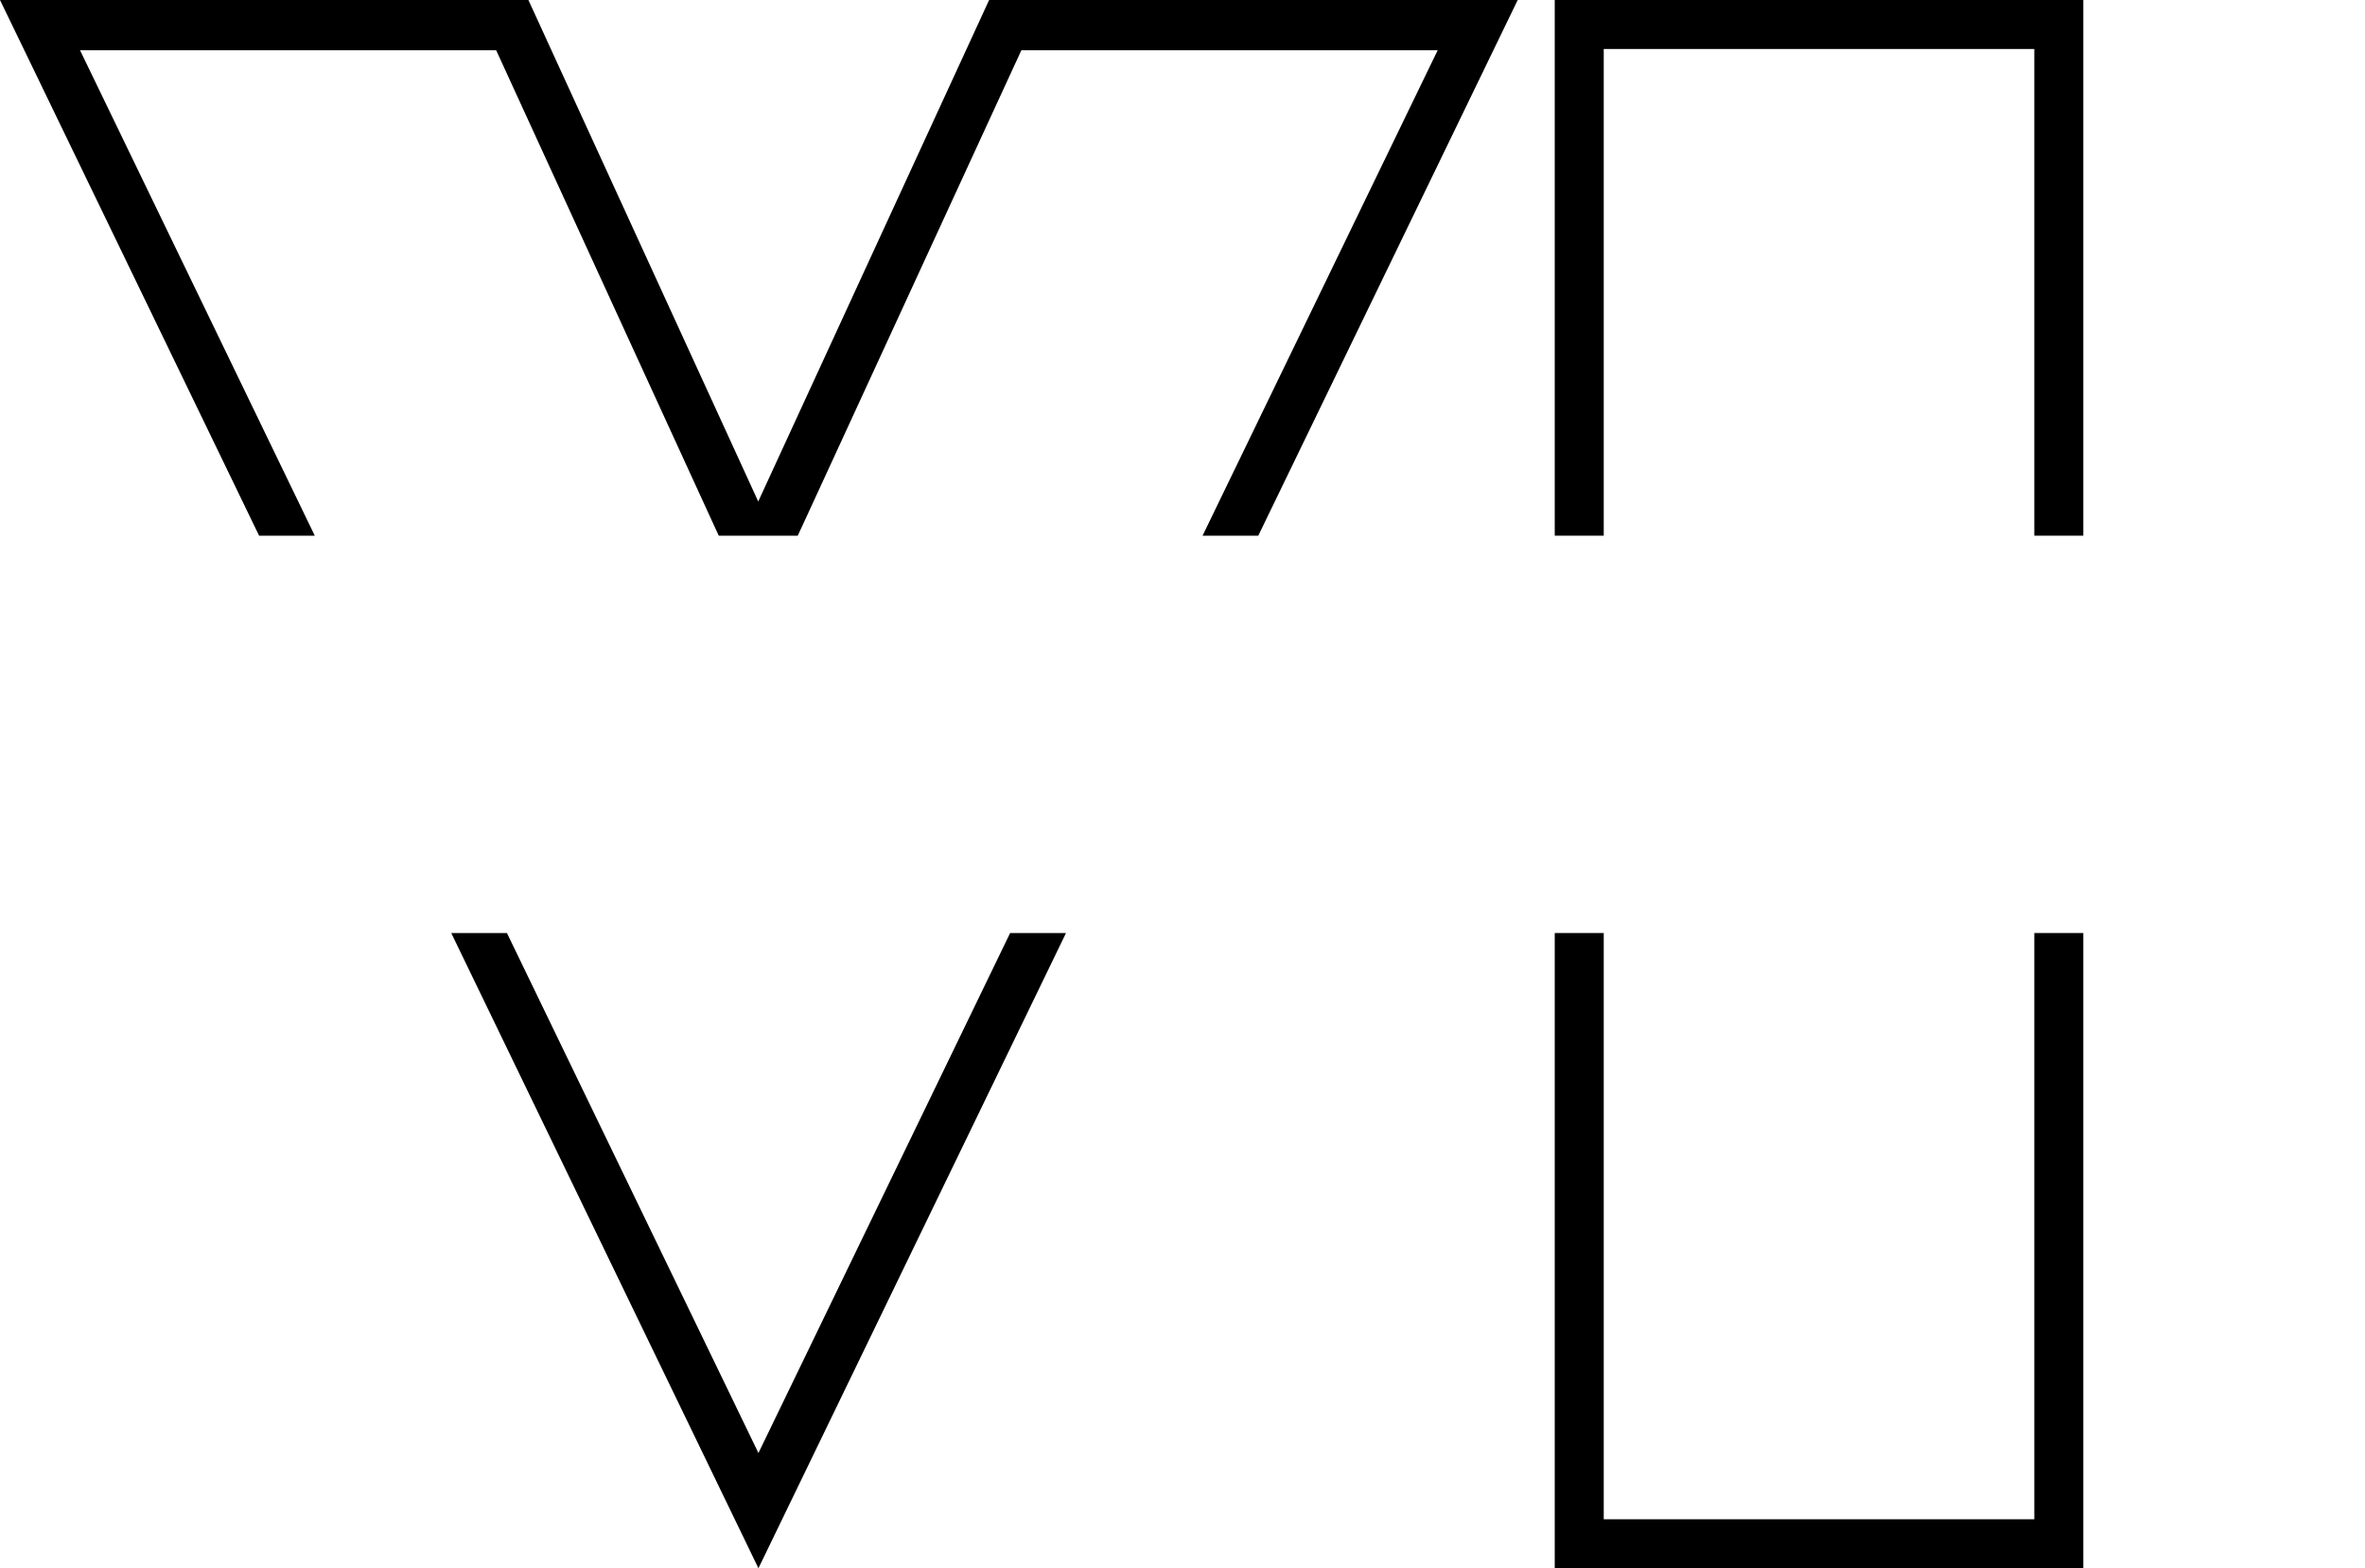<svg
  aria-hidden="true"
  fill="none"
  width="199"
  height="132"
  viewBox="0 0 199 132"
  xmlns="http://www.w3.org/2000/svg"
  class="_1jyak14k"
  focusable="false"
>
  <path
    d="M26.487 45.088L6.733 4.227H41.748L59.96 43.96L60.479 45.088H67.123L67.642 43.975L85.943 4.227H120.973L101.189 45.088H105.876L127.706 0H83.229L63.801 42.21L44.462 0H0L21.801 45.088H26.487Z"
    fill="currentColor"
  ></path>
  <path
    d="M84.996 78.531L63.818 122.299L42.655 78.531H37.969L63.818 131.999L89.698 78.531H84.996Z"
    fill="currentColor"
  ></path>
  <path
    d="M134.945 45.088V4.123H171.176V45.088H175.299V0H130.822V45.088H134.945Z"
    fill="currentColor"
  ></path>
  <path
    d="M171.176 78.531V127.876H134.945V78.531H130.822V131.999H175.299V78.531H171.176Z"
    fill="currentColor"
  ></path>
</svg>
